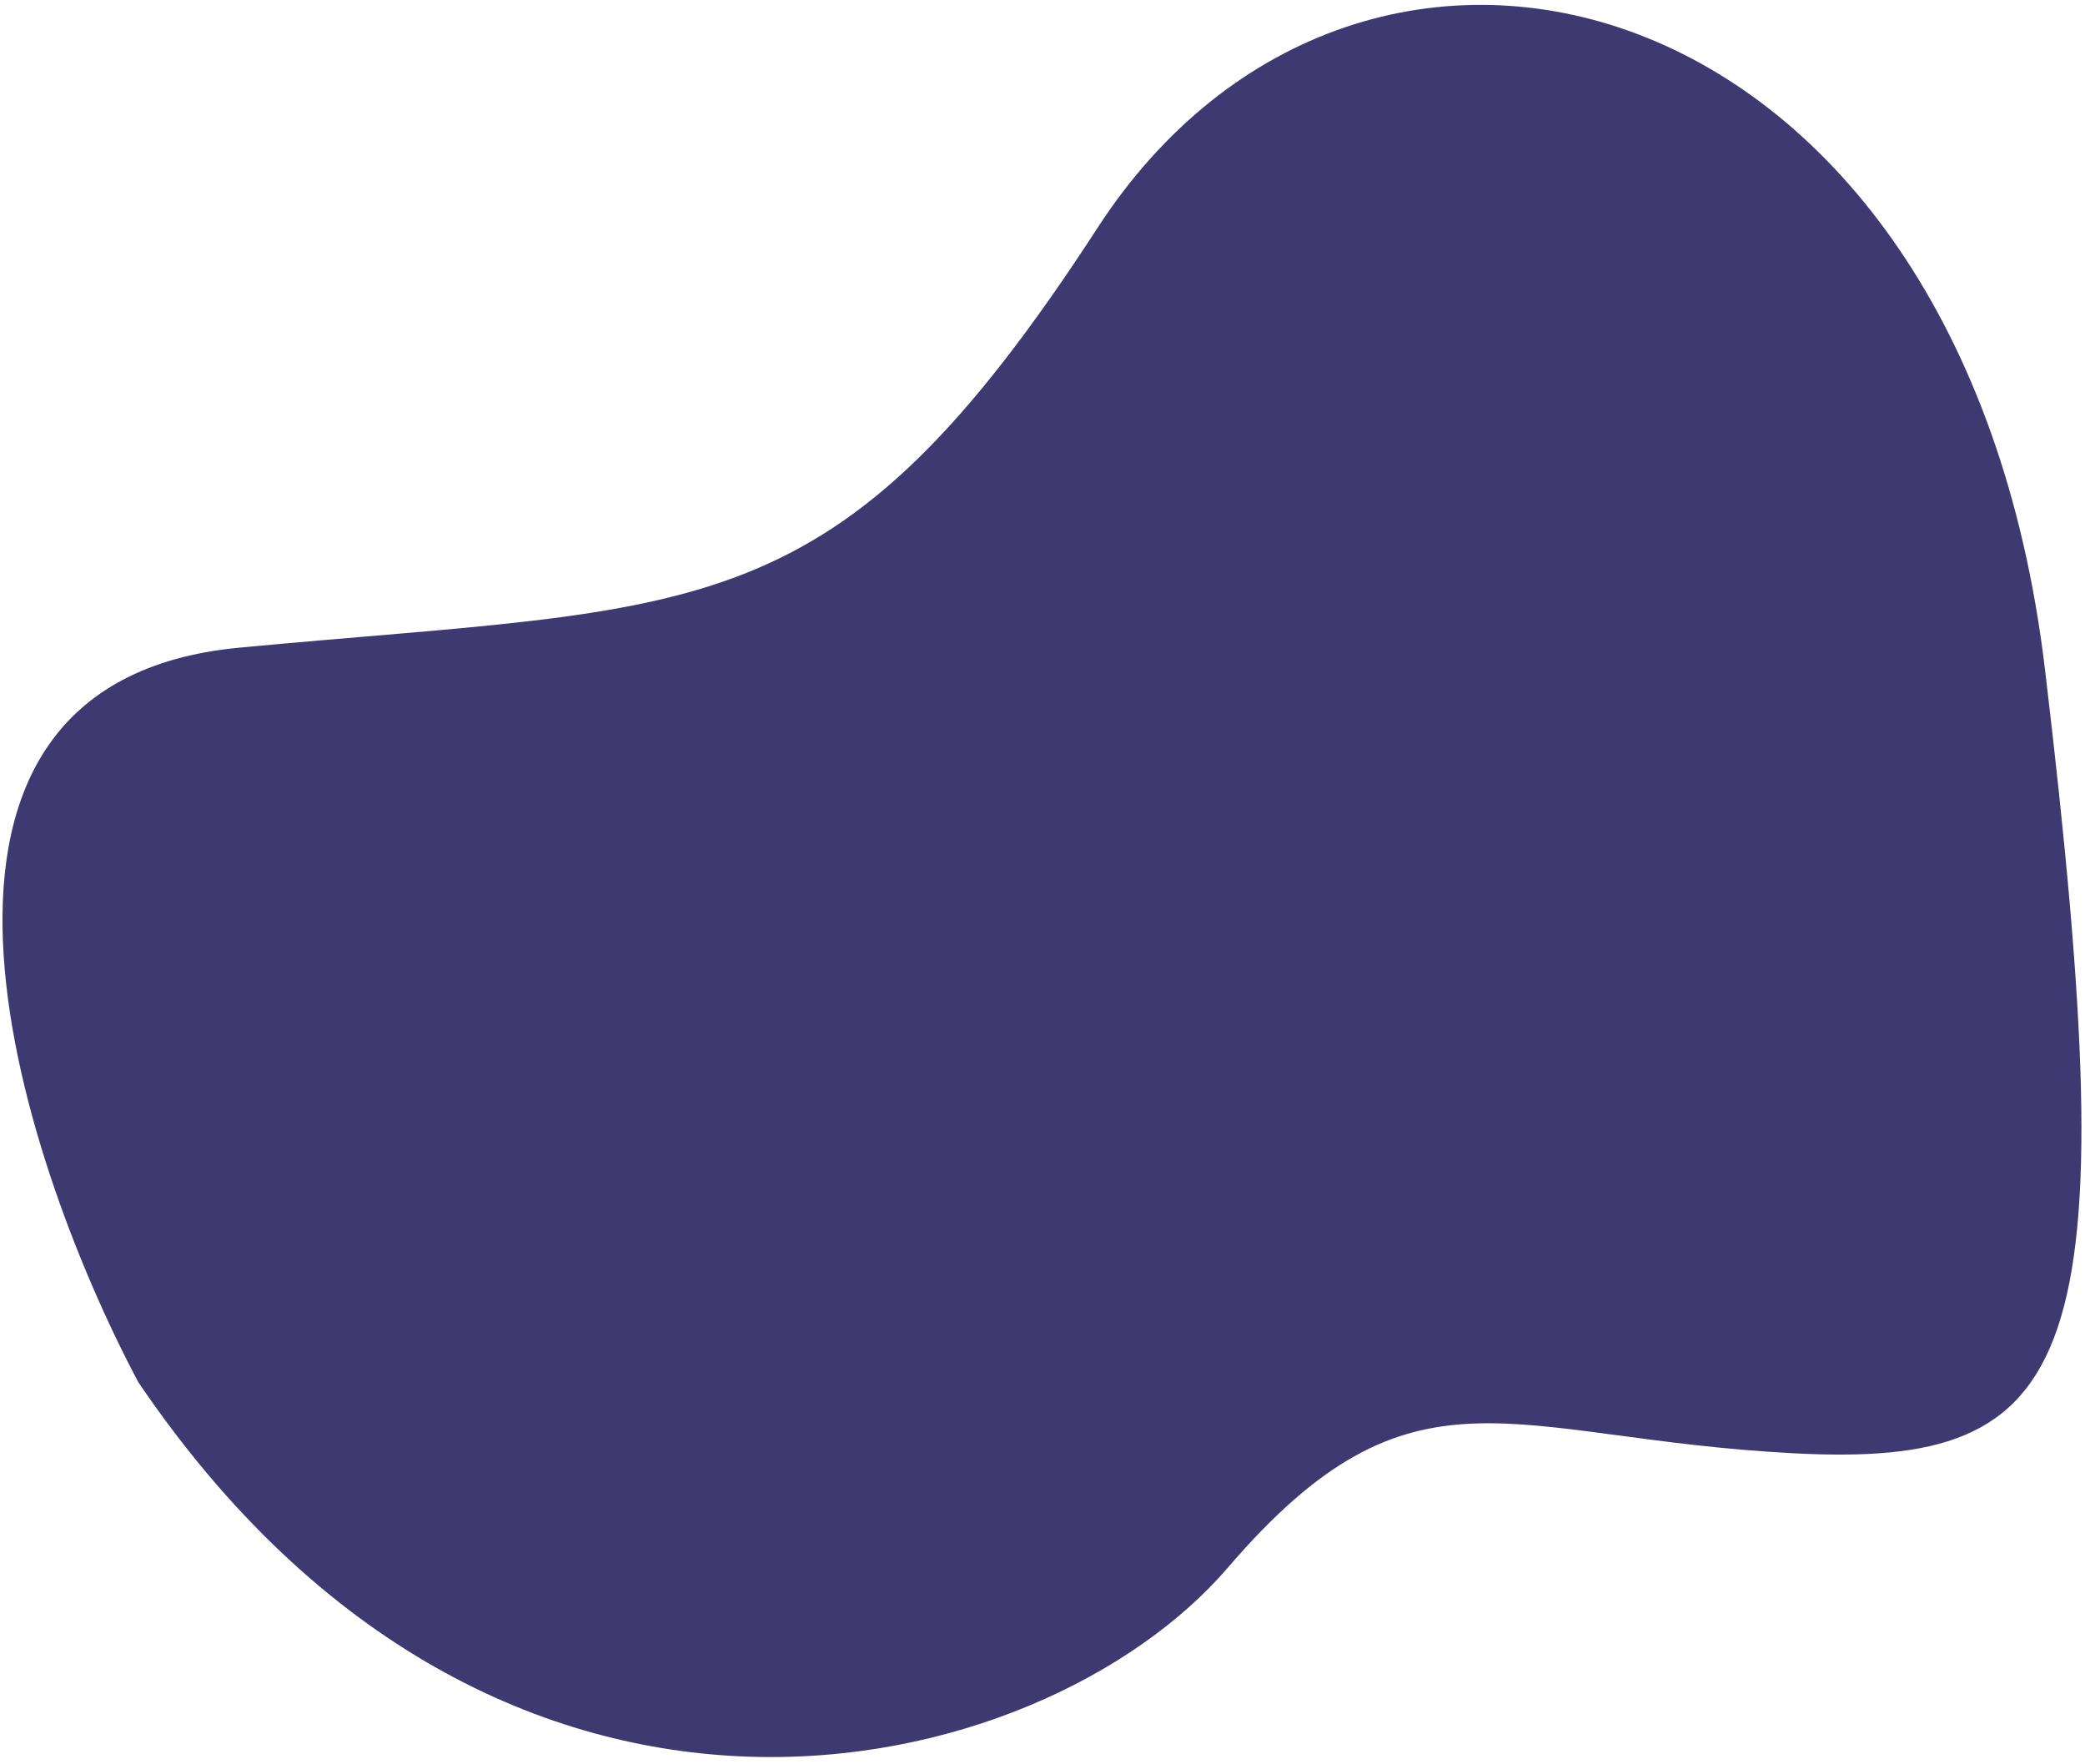 <svg width="273" height="231" viewBox="0 0 273 231" fill="none" xmlns="http://www.w3.org/2000/svg">
<path d="M31.346 84.796C-17.589 89.4 2.129 150.825 18.105 180.962C65.542 250.967 136.403 233.633 160.767 205.251C185.132 176.869 197.361 188.318 234.806 190.274C272.25 192.231 278.645 178.8 267.752 87.579C256.858 -3.643 178.257 -23.389 143.724 29.808C109.192 83.005 92.514 79.042 31.346 84.796Z" fill="#3F3971"/>
</svg>
